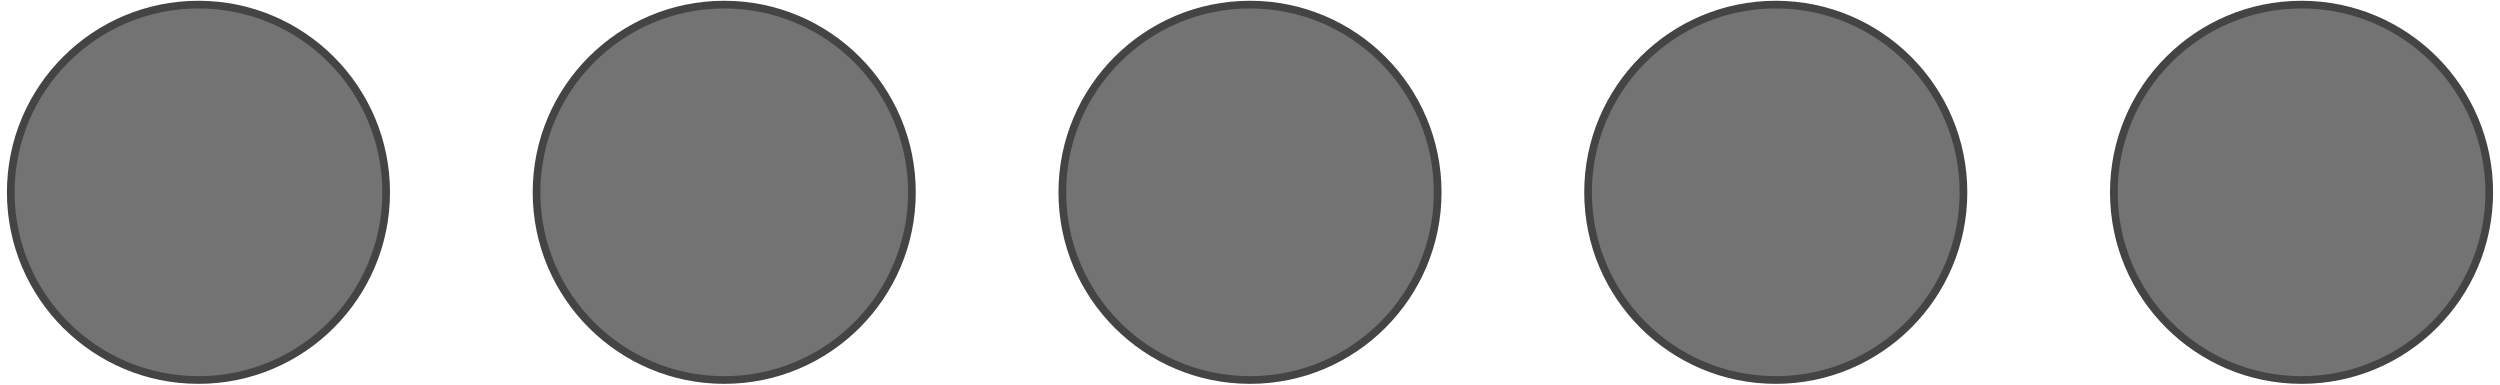 <?xml version="1.0" encoding="utf-8"?>
<!-- Generator: Adobe Illustrator 24.0.0, SVG Export Plug-In . SVG Version: 6.00 Build 0)  -->
<svg version="1.1" id="Layer_1" xmlns="http://www.w3.org/2000/svg" xmlns:xlink="http://www.w3.org/1999/xlink" x="0px" y="0px"
	 viewBox="0 0 650 100" style="enable-background:new 0 0 650 100;" xml:space="preserve">
<style type="text/css">
	.st0{fill:#444444;fill-opacity:0.75;stroke:#444444;stroke-width:2;}
</style>
<circle class="st0" cx="51.6" cy="50" r="48.8"/>
<circle class="st0" cx="188.3" cy="50" r="48.8"/>
<circle class="st0" cx="325" cy="50" r="48.8"/>
<circle class="st0" cx="461.7" cy="50" r="48.8"/>
<circle class="st0" cx="598.4" cy="50" r="48.8"/>
</svg>
